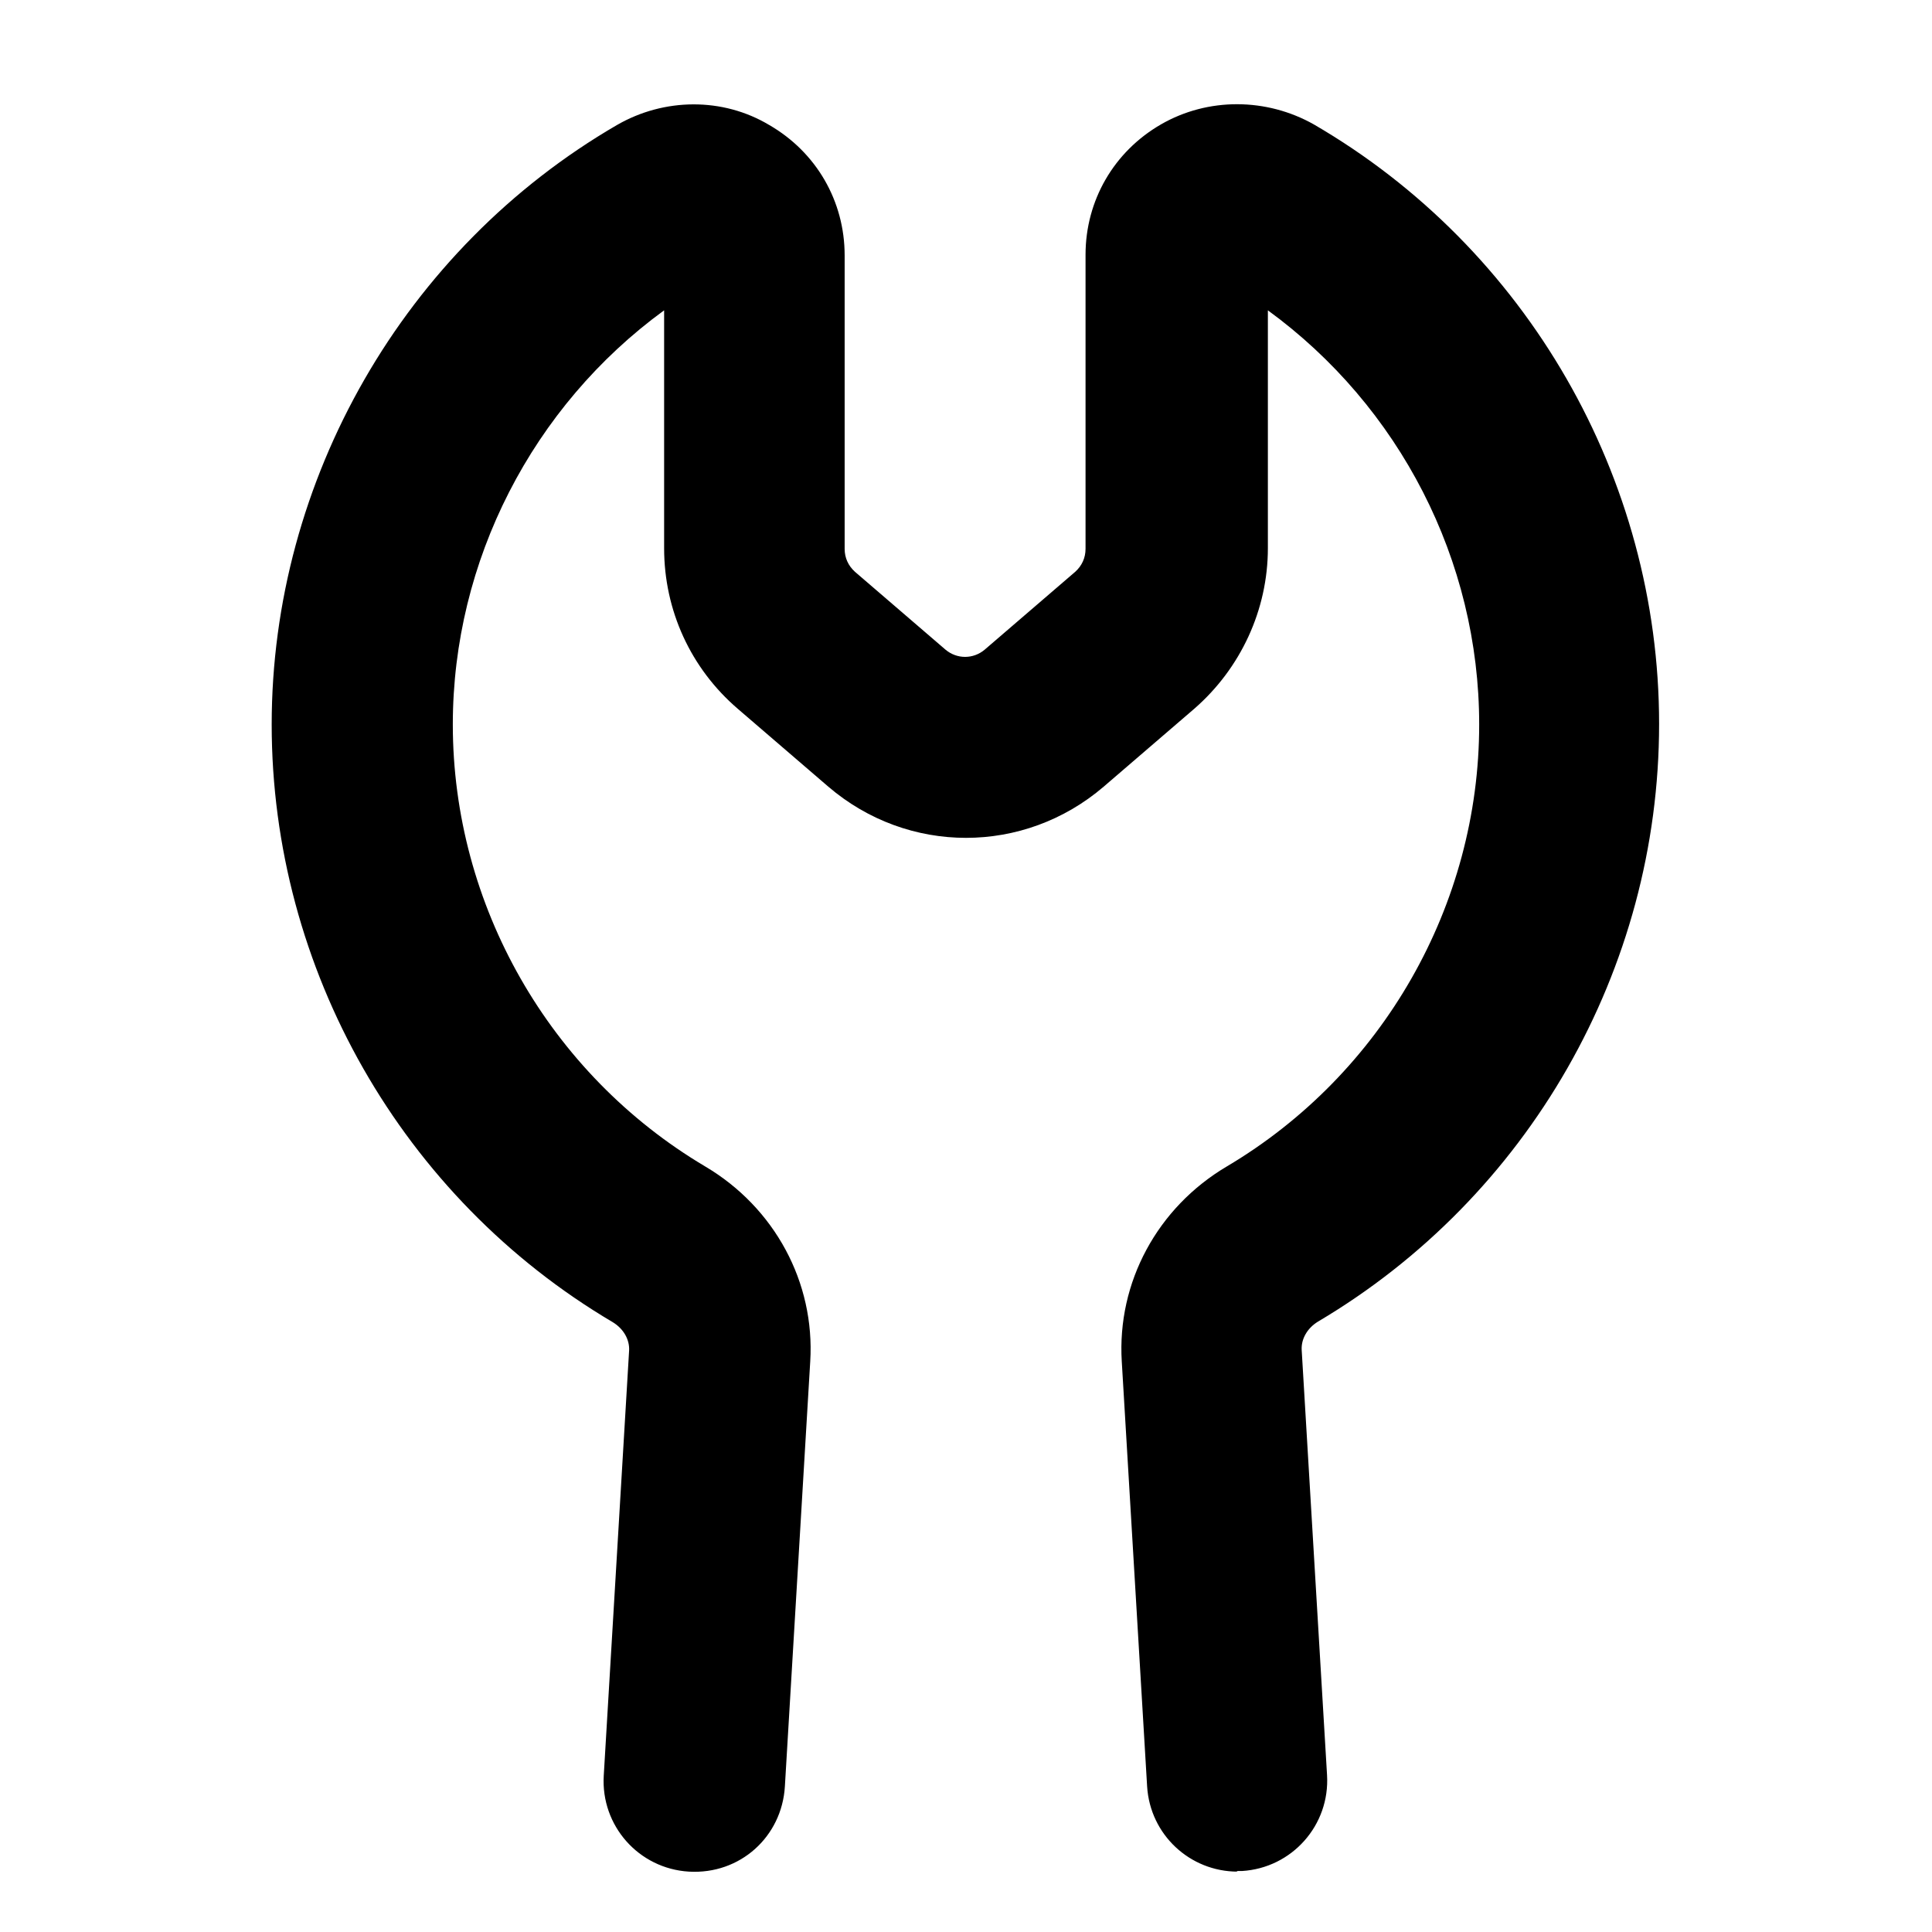 <?xml version="1.0" encoding="UTF-8"?><svg id="a" xmlns="http://www.w3.org/2000/svg" viewBox="0 0 32 32"><path d="M20.5,31c-.79,0-1.45-.61-1.5-1.41l-.42-7.04c-.08-1.31,.59-2.55,1.74-3.23,2.58-1.53,4.18-4.33,4.18-7.32,0-2.72-1.32-5.27-3.5-6.86v3.94c0,1.02-.45,1.99-1.22,2.66l-1.5,1.29c-1.32,1.13-3.24,1.13-4.56,0l-1.5-1.29c-.78-.67-1.22-1.63-1.22-2.66v-3.94c-2.18,1.59-3.5,4.15-3.5,6.86,0,2.99,1.6,5.79,4.18,7.32,1.15,.68,1.82,1.92,1.74,3.23l-.42,7.04c-.05,.83-.74,1.46-1.59,1.41-.83-.05-1.46-.76-1.41-1.59l.42-7.04c.01-.18-.09-.36-.27-.47-3.49-2.06-5.65-5.85-5.65-9.9S6.69,4.12,10.22,2.07c.78-.45,1.75-.46,2.52,0,.78,.45,1.25,1.26,1.25,2.16v4.86c0,.15,.06,.28,.17,.38l1.5,1.29c.19,.16,.46,.16,.65,0l1.5-1.29c.11-.1,.17-.23,.17-.38V4.22c0-.9,.47-1.71,1.25-2.16,.78-.45,1.75-.44,2.53,0,3.53,2.05,5.72,5.86,5.72,9.93s-2.17,7.84-5.65,9.9c-.18,.11-.28,.29-.27,.47l.42,7.04c.05,.83-.58,1.54-1.41,1.59-.03,0-.06,0-.09,0Z"/></svg>